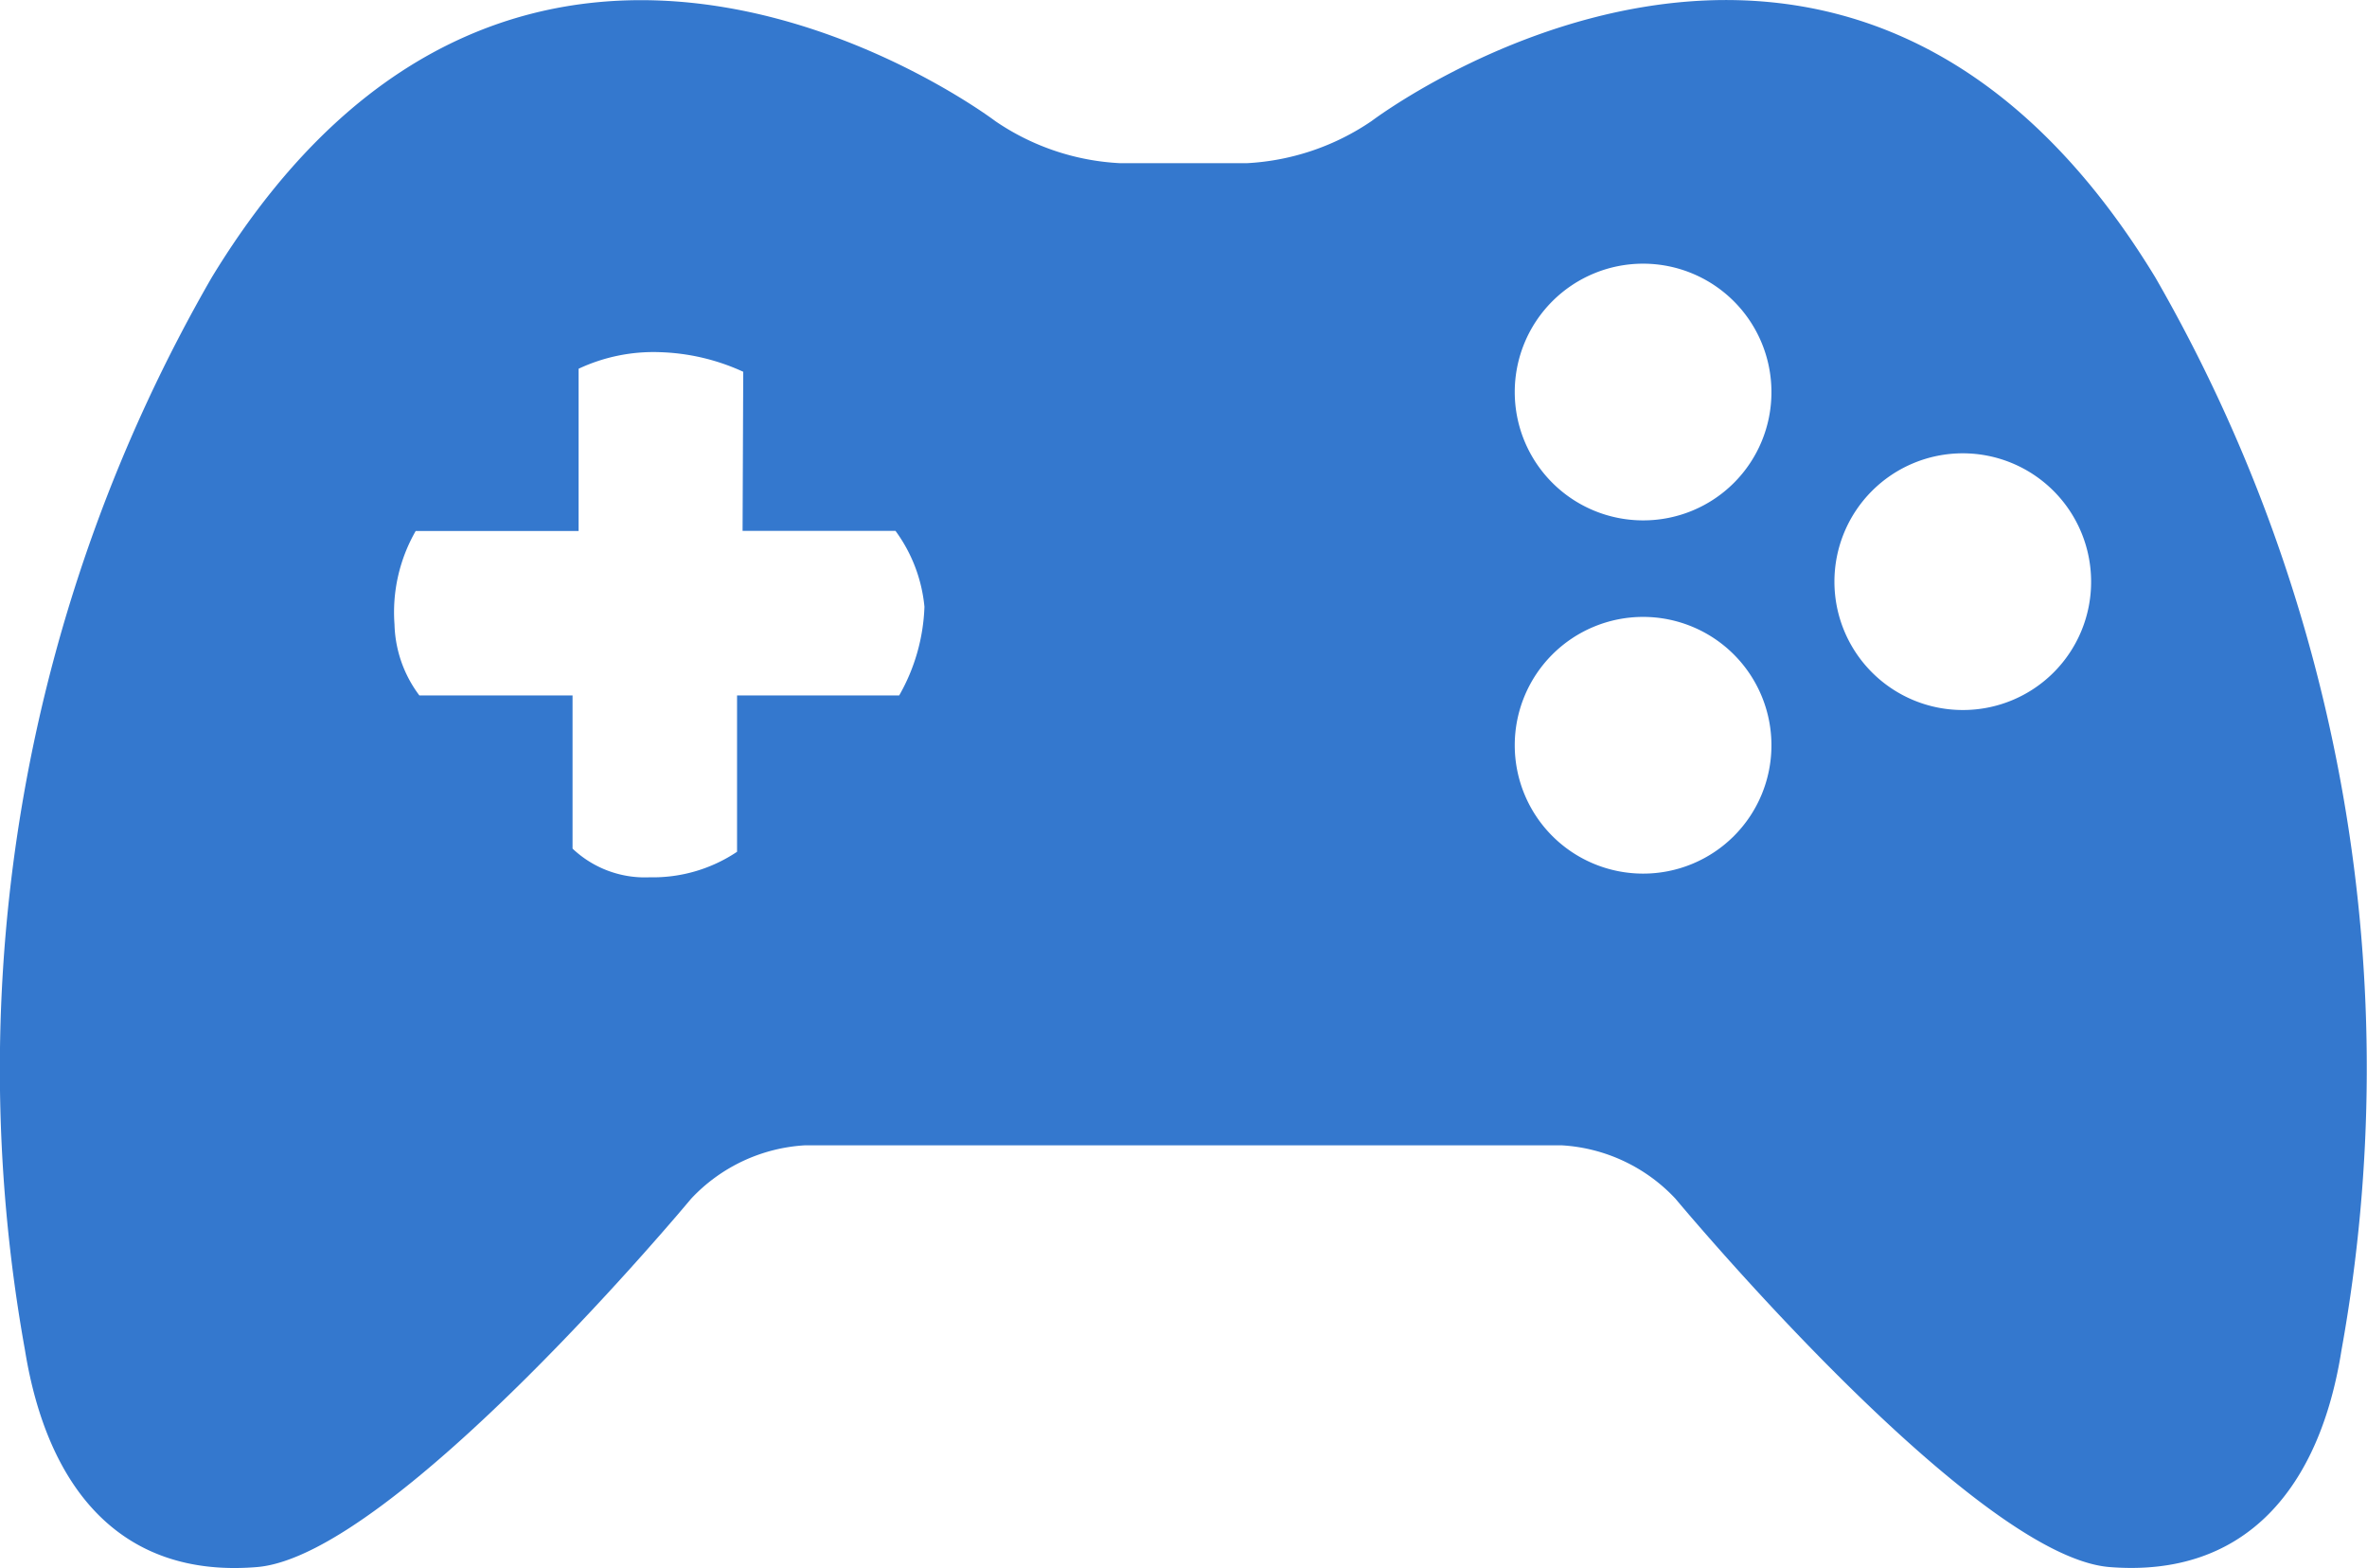<svg xmlns="http://www.w3.org/2000/svg" viewBox="-151 662 18 11.923">
  <defs>
    <style>
      .cls-1 {
        fill: #3478ce;
      }
    </style>
  </defs>
  <g id="gamepad-controller" transform="translate(-151 652.948)">
    <path id="Path_67" data-name="Path 67" class="cls-1" d="M16.39,11.161c-2.377-3.906-5.959-1.189-5.959-1.189a1.856,1.856,0,0,1-.952.321H8.52a1.844,1.844,0,0,1-.951-.32S3.987,7.256,1.61,11.162A12.052,12.052,0,0,0,.19,19.319c.168,1.041.721,1.736,1.765,1.649s3.3-2.8,3.3-2.8a1.288,1.288,0,0,1,.868-.407h5.751a1.286,1.286,0,0,1,.868.407s2.26,2.717,3.3,2.8,1.6-.608,1.764-1.649A12.049,12.049,0,0,0,16.39,11.161ZM6.838,14.34H5.605v1.189a1.149,1.149,0,0,1-.665.194.8.8,0,0,1-.586-.218V14.34H3.189A.937.937,0,0,1,3,13.8a1.242,1.242,0,0,1,.161-.71H4.4V11.856a1.341,1.341,0,0,1,.619-.126,1.631,1.631,0,0,1,.633.149l-.005,1.21H6.81a1.16,1.16,0,0,1,.22.577A1.457,1.457,0,0,1,6.838,14.34Zm5.657,1.355a.976.976,0,1,1,.976-.976A.975.975,0,0,1,12.495,15.695Zm0-2.686a.976.976,0,1,1,.976-.976A.974.974,0,0,1,12.495,13.009Zm2.431,1.442a.976.976,0,1,1,.976-.976A.974.974,0,0,1,14.926,14.451Z" transform="translate(0 0)"/>
  </g>
</svg>
